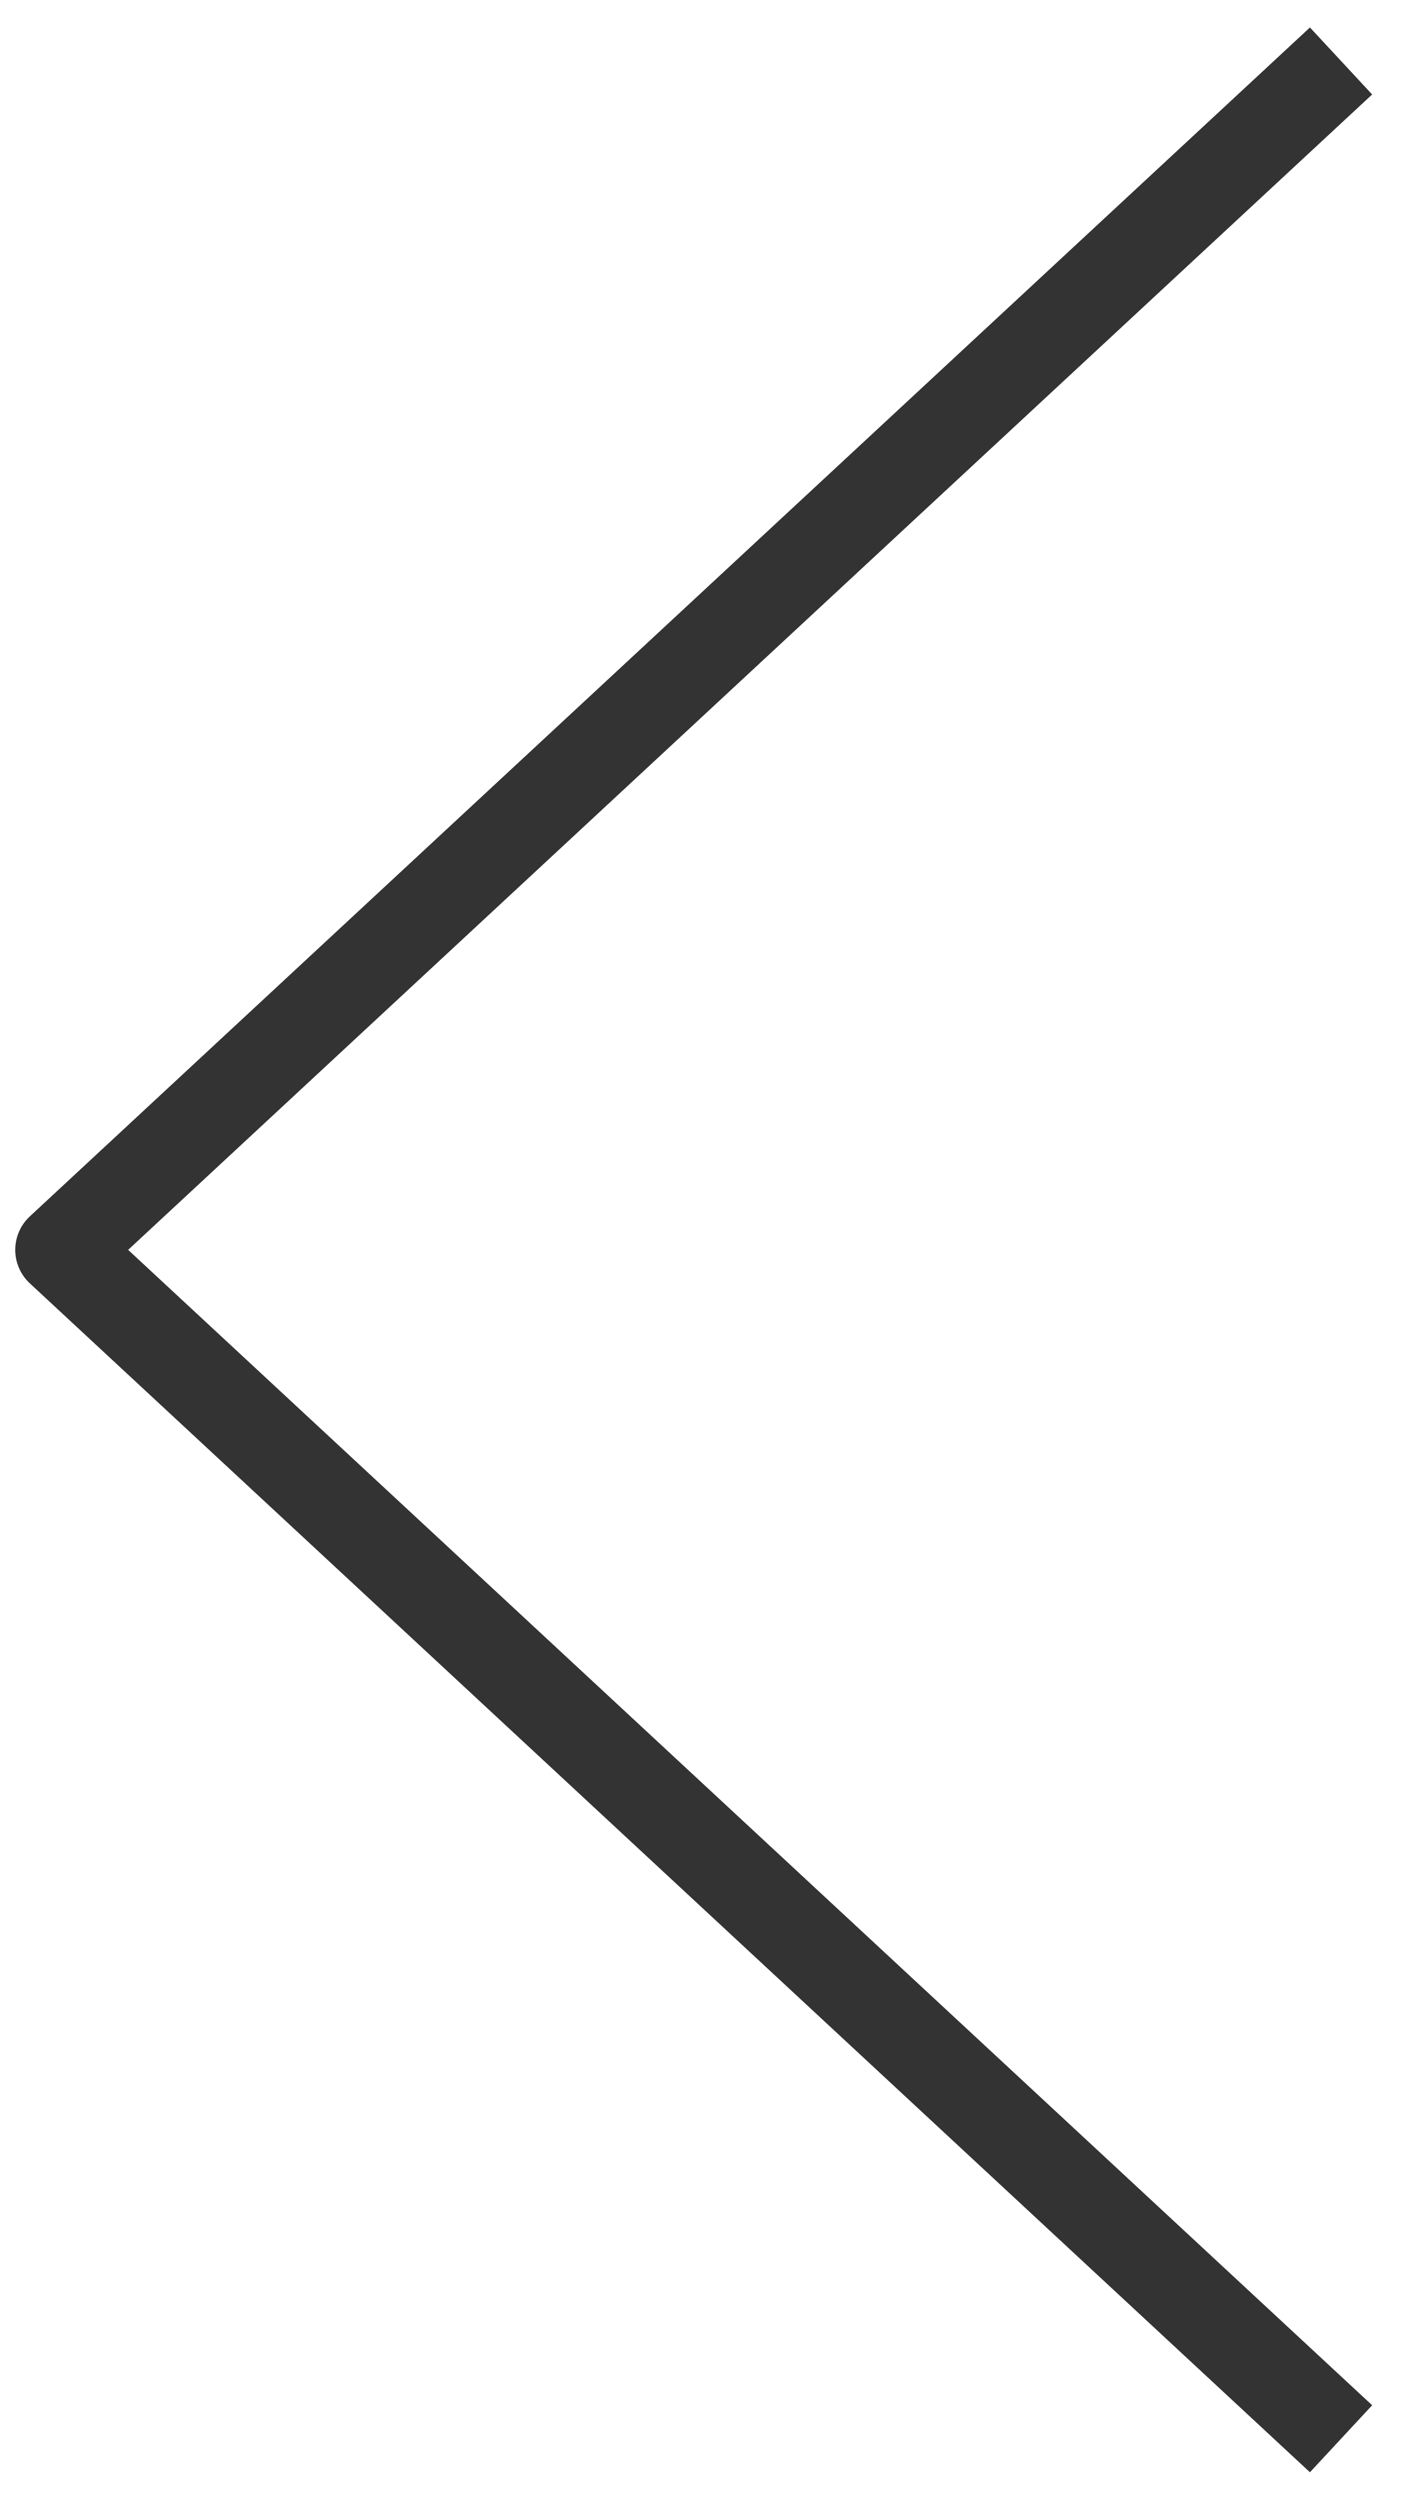 <svg width="23" height="41" viewBox="0 0 23 41" fill="none" xmlns="http://www.w3.org/2000/svg">
<path id="Polygon 47" d="M22 1L1 20.5L22 40" stroke="#333333" stroke-width="1.5" stroke-linejoin="round"/>
</svg>
